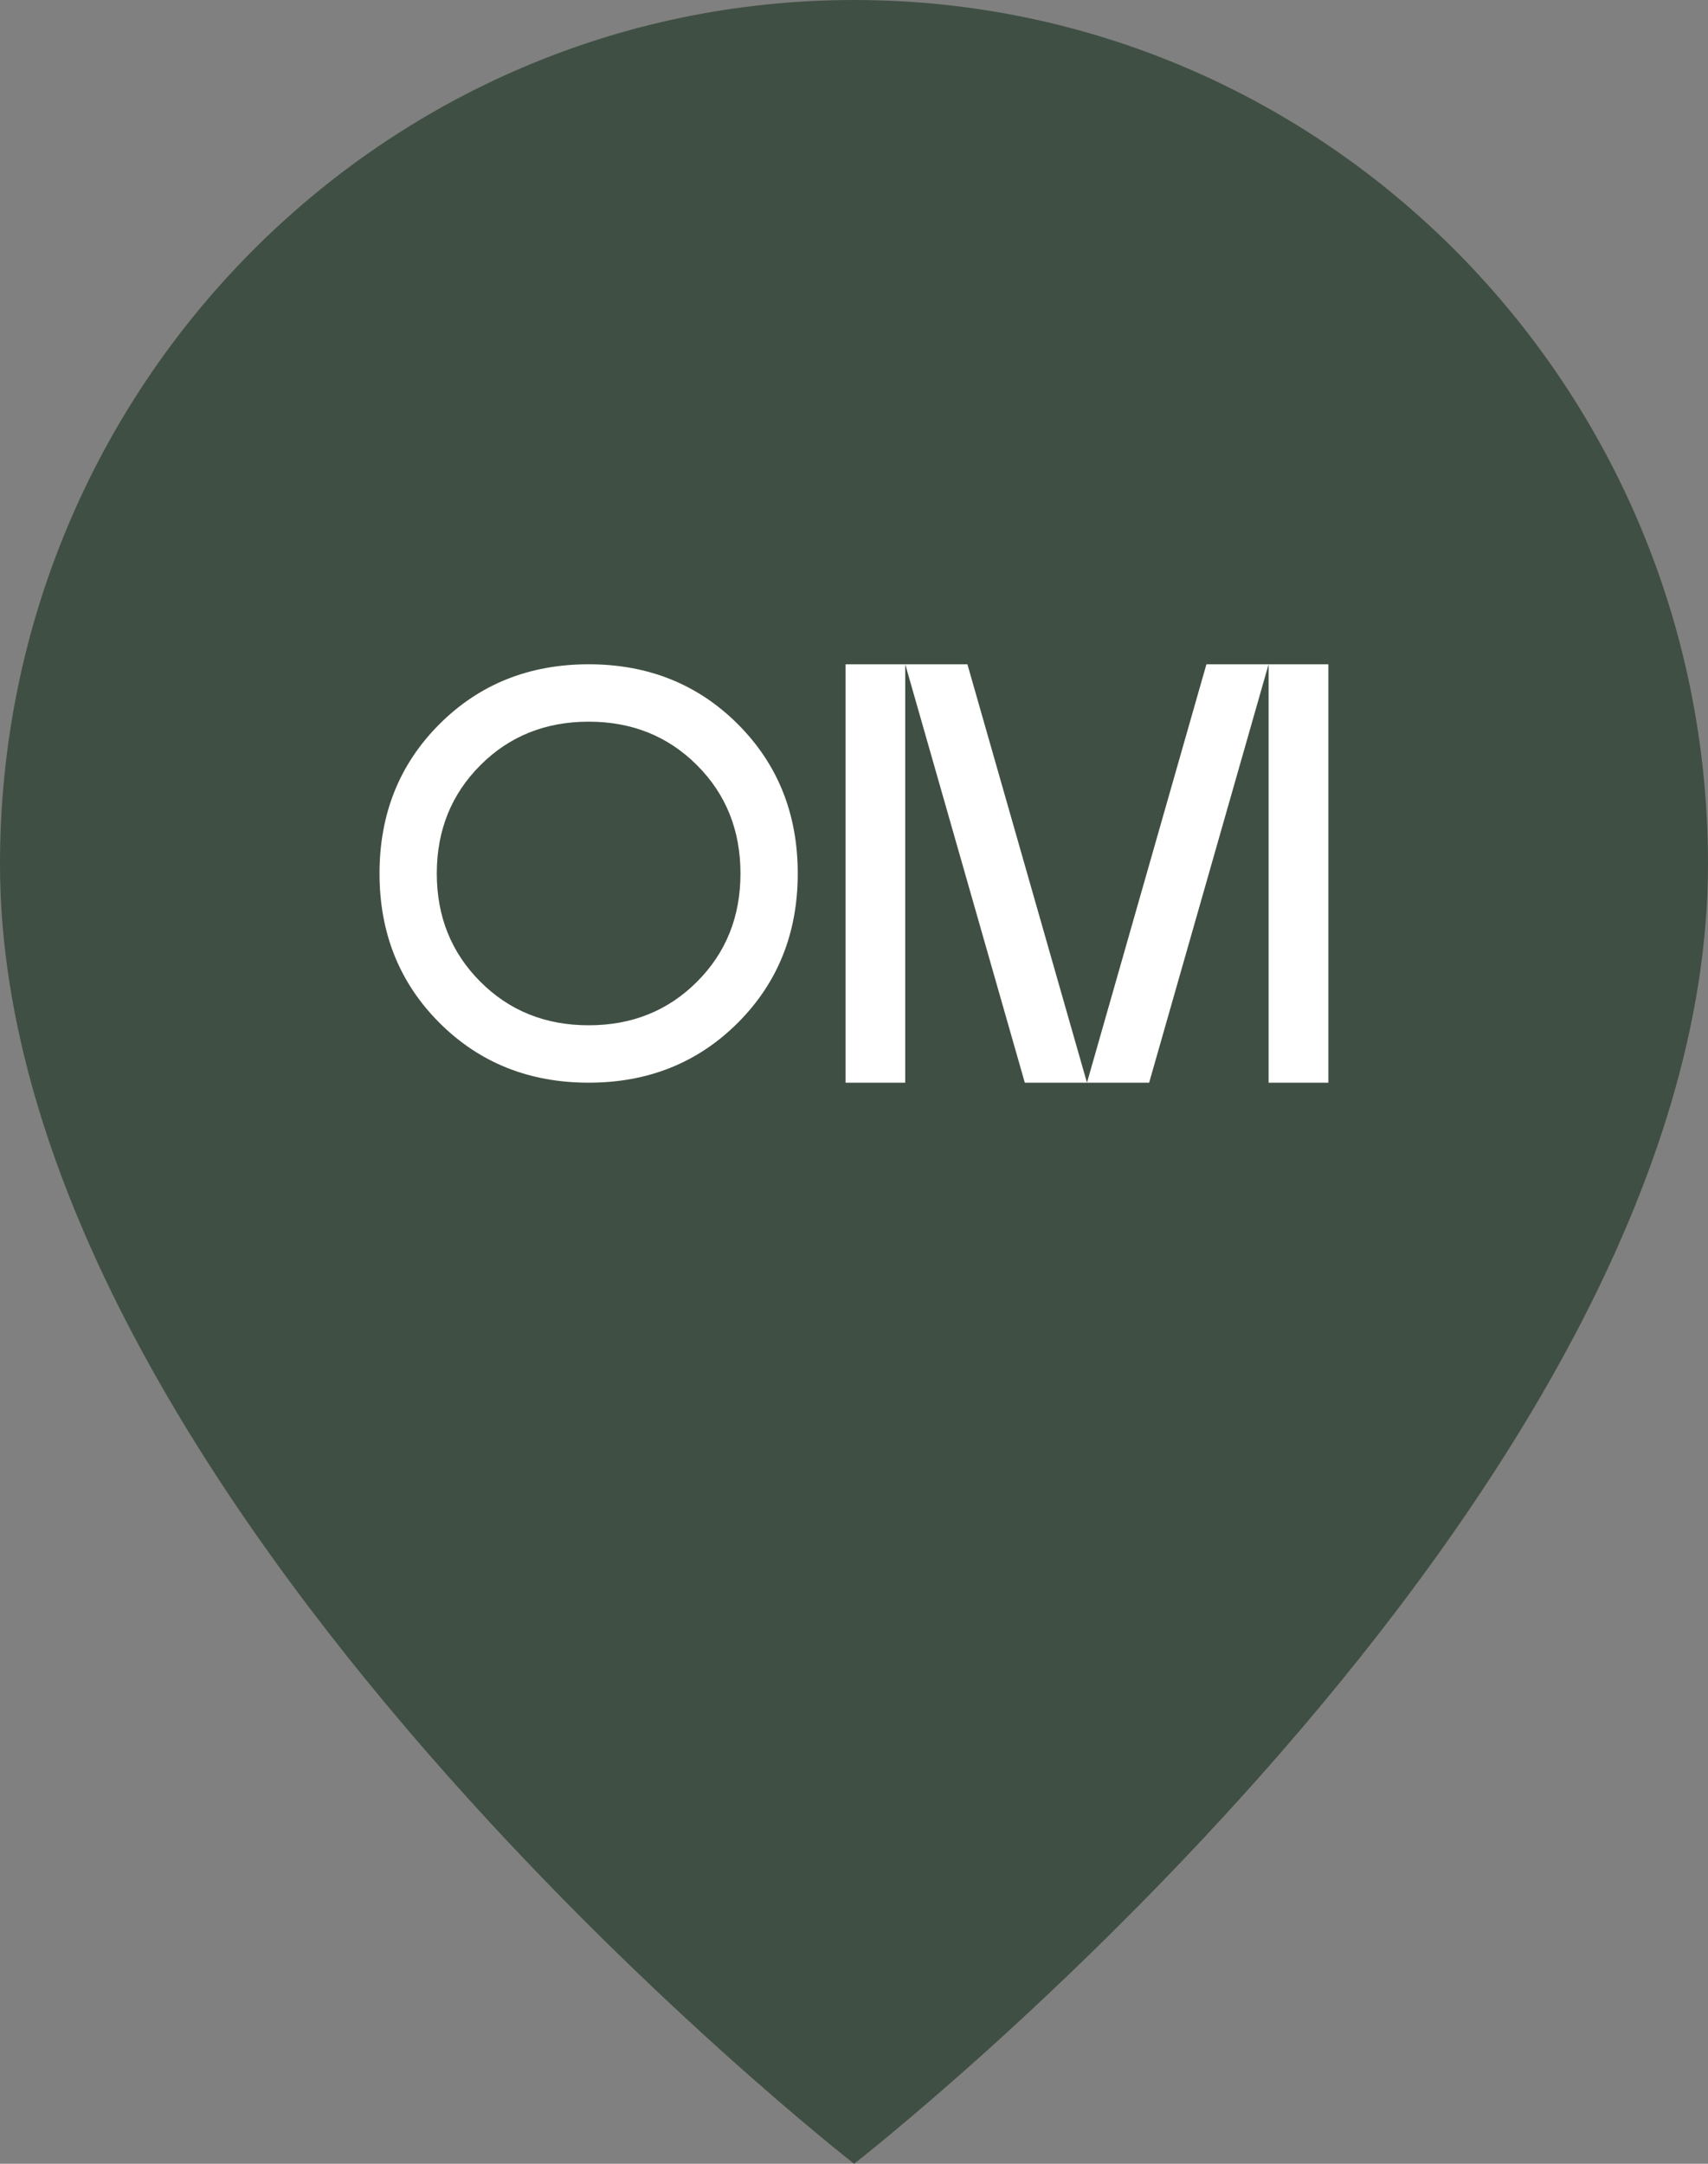 <svg width="15" height="19" viewBox="0 0 15 19" fill="none" xmlns="http://www.w3.org/2000/svg">
<rect x="0" y="0" width="15" height="19" fill="#808080" stroke="none"/>
<path d="M15 7.587C15 13.17 7.501 19 7.501 19C7.501 19 0 13.17 0 7.587C0 3.397 3.358 0 7.501 0C11.642 0 15 3.397 15 7.587Z" fill="#404F43"/>
<path d="M3.859 8.981C3.508 8.63 3.333 8.193 3.333 7.67C3.333 7.147 3.508 6.71 3.859 6.359C4.209 6.009 4.646 5.833 5.17 5.833C5.693 5.833 6.13 6.009 6.48 6.359C6.831 6.71 7.006 7.147 7.006 7.67C7.006 8.193 6.831 8.63 6.48 8.981C6.13 9.331 5.693 9.507 5.17 9.507C4.646 9.507 4.209 9.331 3.859 8.981ZM4.219 6.719C3.964 6.974 3.836 7.291 3.836 7.67C3.836 8.049 3.964 8.366 4.219 8.621C4.474 8.876 4.791 9.003 5.17 9.003C5.549 9.003 5.866 8.876 6.121 8.621C6.376 8.366 6.503 8.049 6.503 7.67C6.503 7.291 6.376 6.974 6.121 6.719C5.866 6.464 5.549 6.337 5.17 6.337C4.791 6.337 4.474 6.464 4.219 6.719Z" fill="white"/>
<path d="M7.95 9.507H7.426V5.833H8.496L9.546 9.507L10.595 5.833H11.666V9.507H11.141V5.833L10.092 9.507H9L7.95 5.833V9.507Z" fill="white"/>
</svg>
